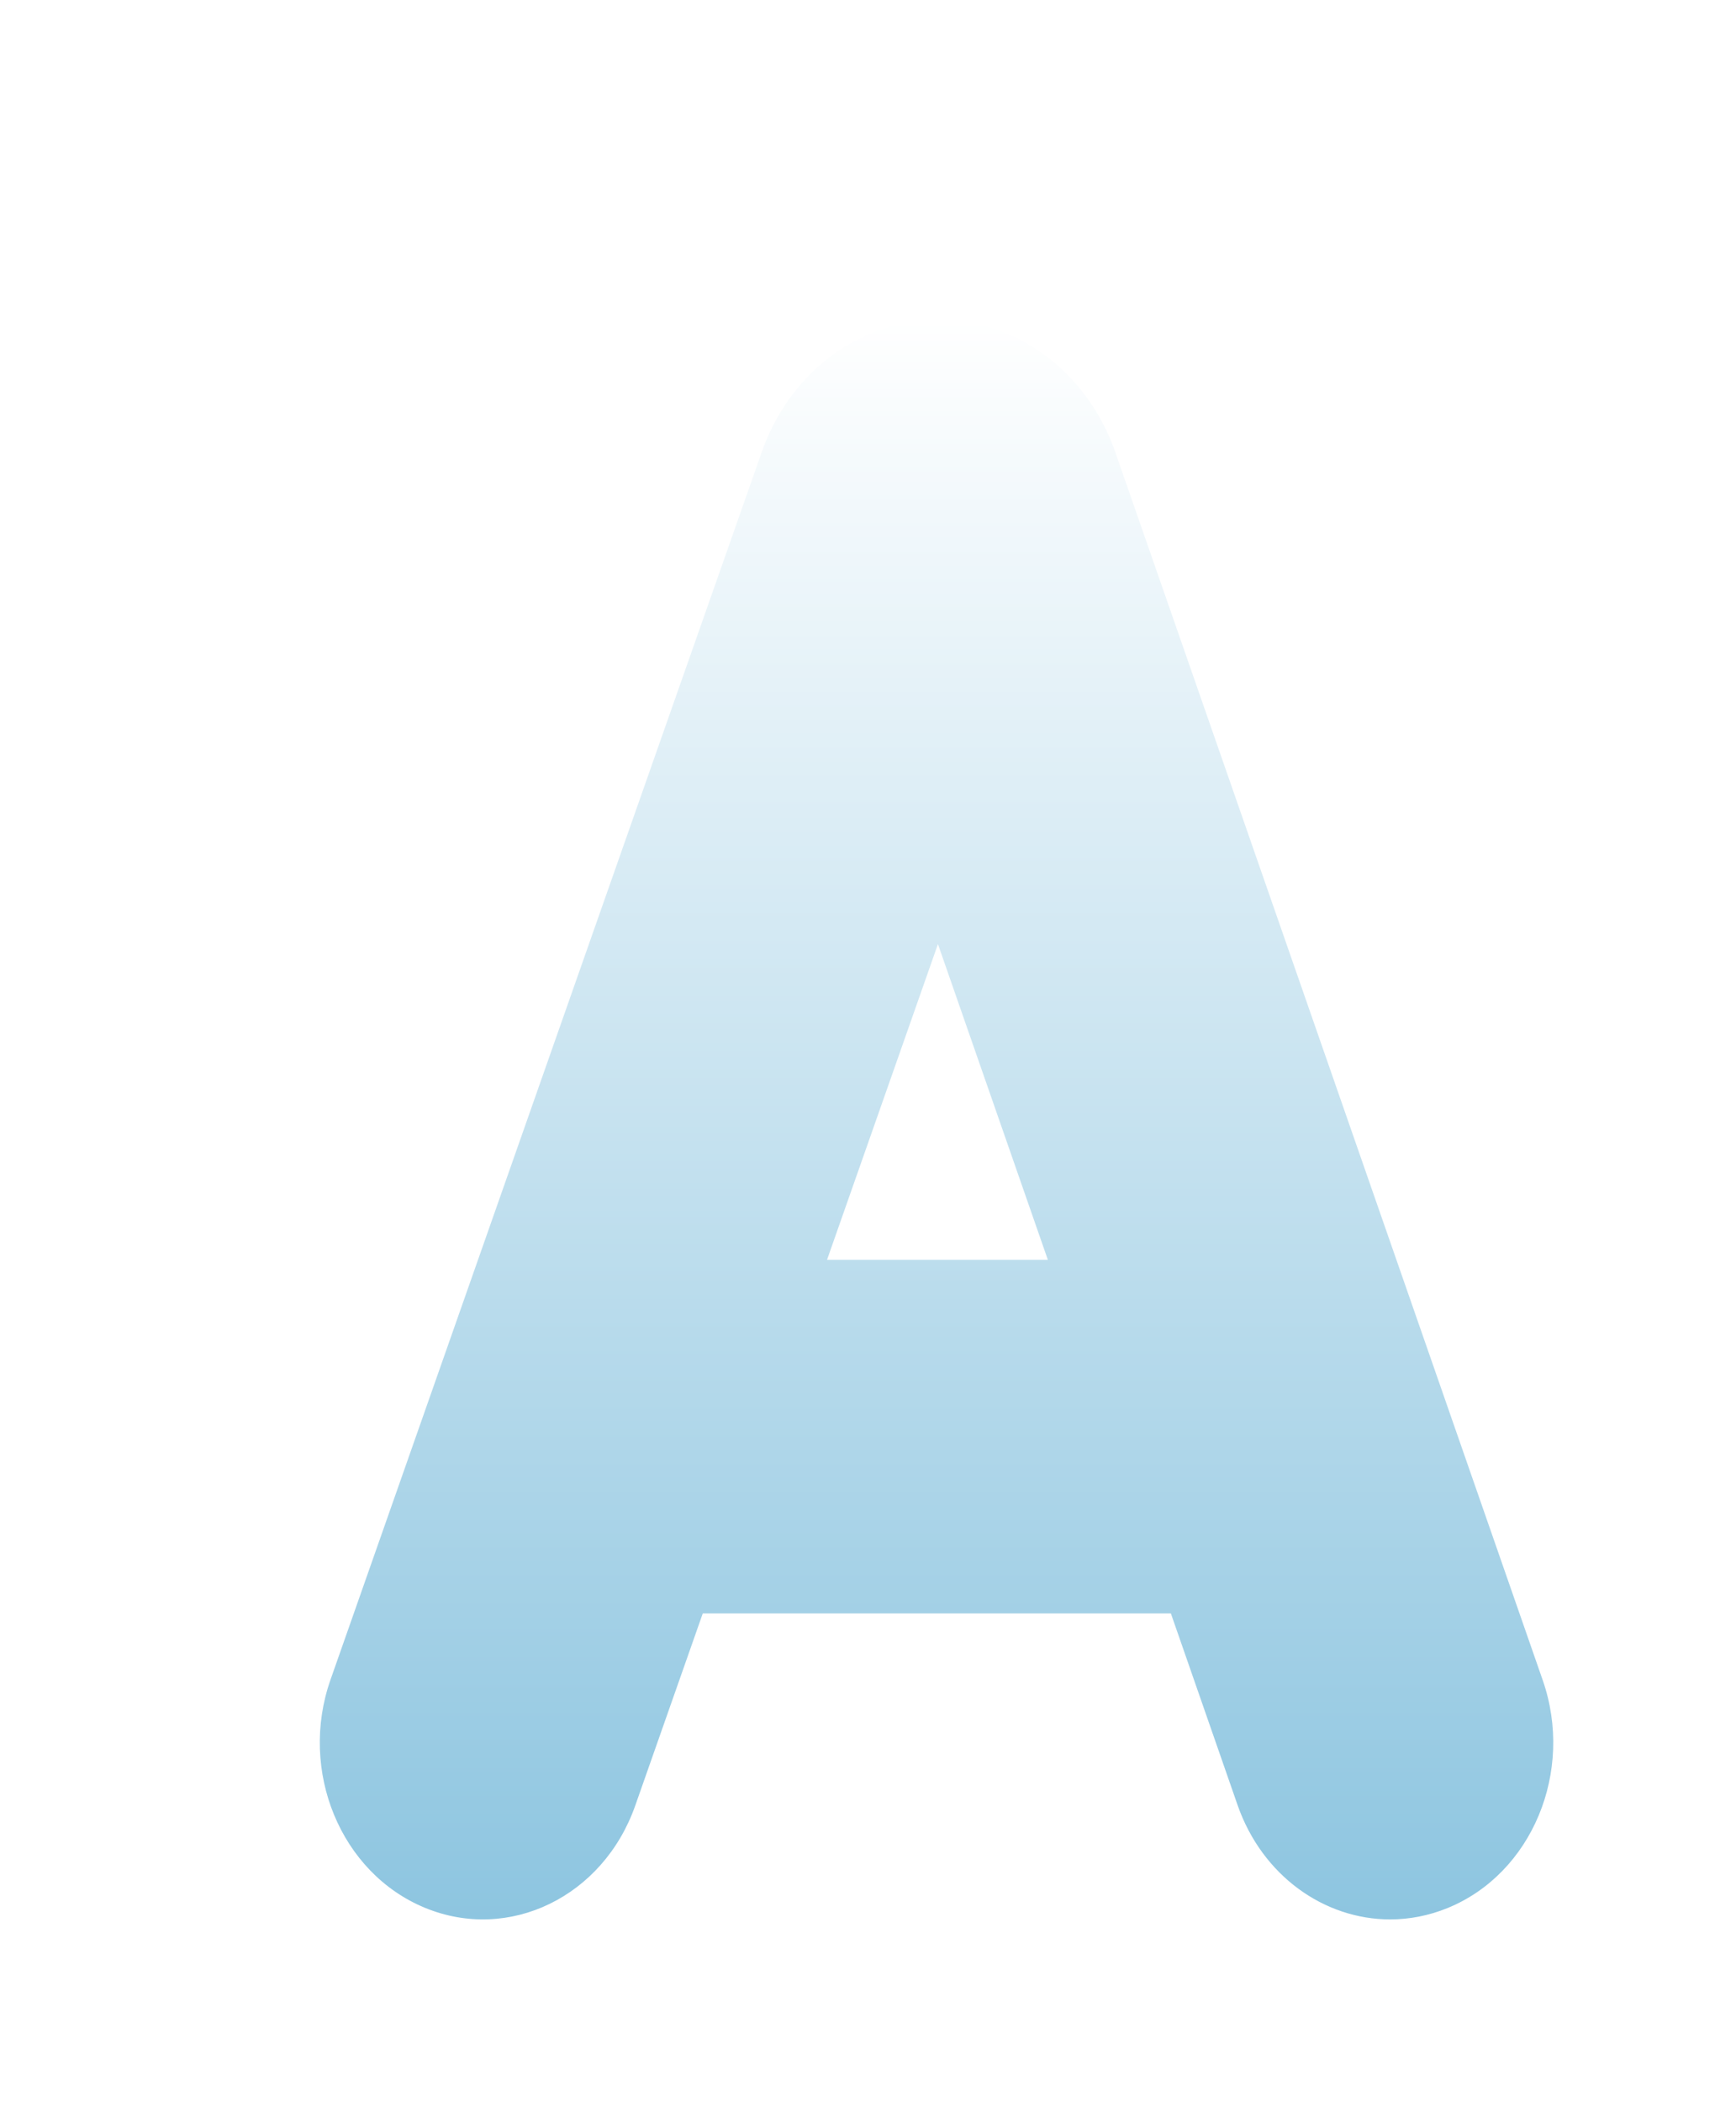<svg width="38" height="46" viewBox="0 0 38 46" fill="none" xmlns="http://www.w3.org/2000/svg">
<g filter="url(#filter0_d_201_391)">
<path d="M17.372 2.78C16.731 1.089 15.227 -0.002 13.54 1.64416e-06C11.854 0.002 10.351 1.096 9.712 2.787C9.701 2.817 9.69 2.846 9.68 2.876L0.235 29.753C-0.467 31.75 0.457 33.985 2.3 34.745C4.142 35.507 6.205 34.503 6.906 32.507L8.383 28.305H18.63L20.089 32.496C20.629 34.045 21.987 35 23.43 35C23.849 35 24.275 34.919 24.689 34.75C26.534 33.996 27.465 31.763 26.769 29.764L17.41 2.886C17.399 2.85 17.386 2.815 17.372 2.78ZM11.103 20.567L13.531 13.658L15.937 20.567H11.103Z" fill="url(#paint0_linear_201_391)"/>
</g>
<defs>
<filter id="filter0_d_201_391" x="0" y="0" width="38" height="46" filterUnits="userSpaceOnUse" color-interpolation-filters="sRGB">
<feFlood flood-opacity="0" result="BackgroundImageFix"/>
<feColorMatrix in="SourceAlpha" type="matrix" values="0 0 0 0 0 0 0 0 0 0 0 0 0 0 0 0 0 0 127 0" result="hardAlpha"/>
<feOffset dx="7" dy="7"/>
<feGaussianBlur stdDeviation="2"/>
<feComposite in2="hardAlpha" operator="out"/>
<feColorMatrix type="matrix" values="0 0 0 0 0 0 0 0 0 0 0 0 0 0 0 0 0 0 0.25 0"/>
<feBlend mode="normal" in2="BackgroundImageFix" result="effect1_dropShadow_201_391"/>
<feBlend mode="normal" in="SourceGraphic" in2="effect1_dropShadow_201_391" result="shape"/>
</filter>
<linearGradient id="paint0_linear_201_391" x1="13.5" y1="0" x2="13.5" y2="35" gradientUnits="userSpaceOnUse">
<stop stop-color="white"/>
<stop offset="1" stop-color="#8DC5E0"/>
</linearGradient>
</defs>
</svg>

